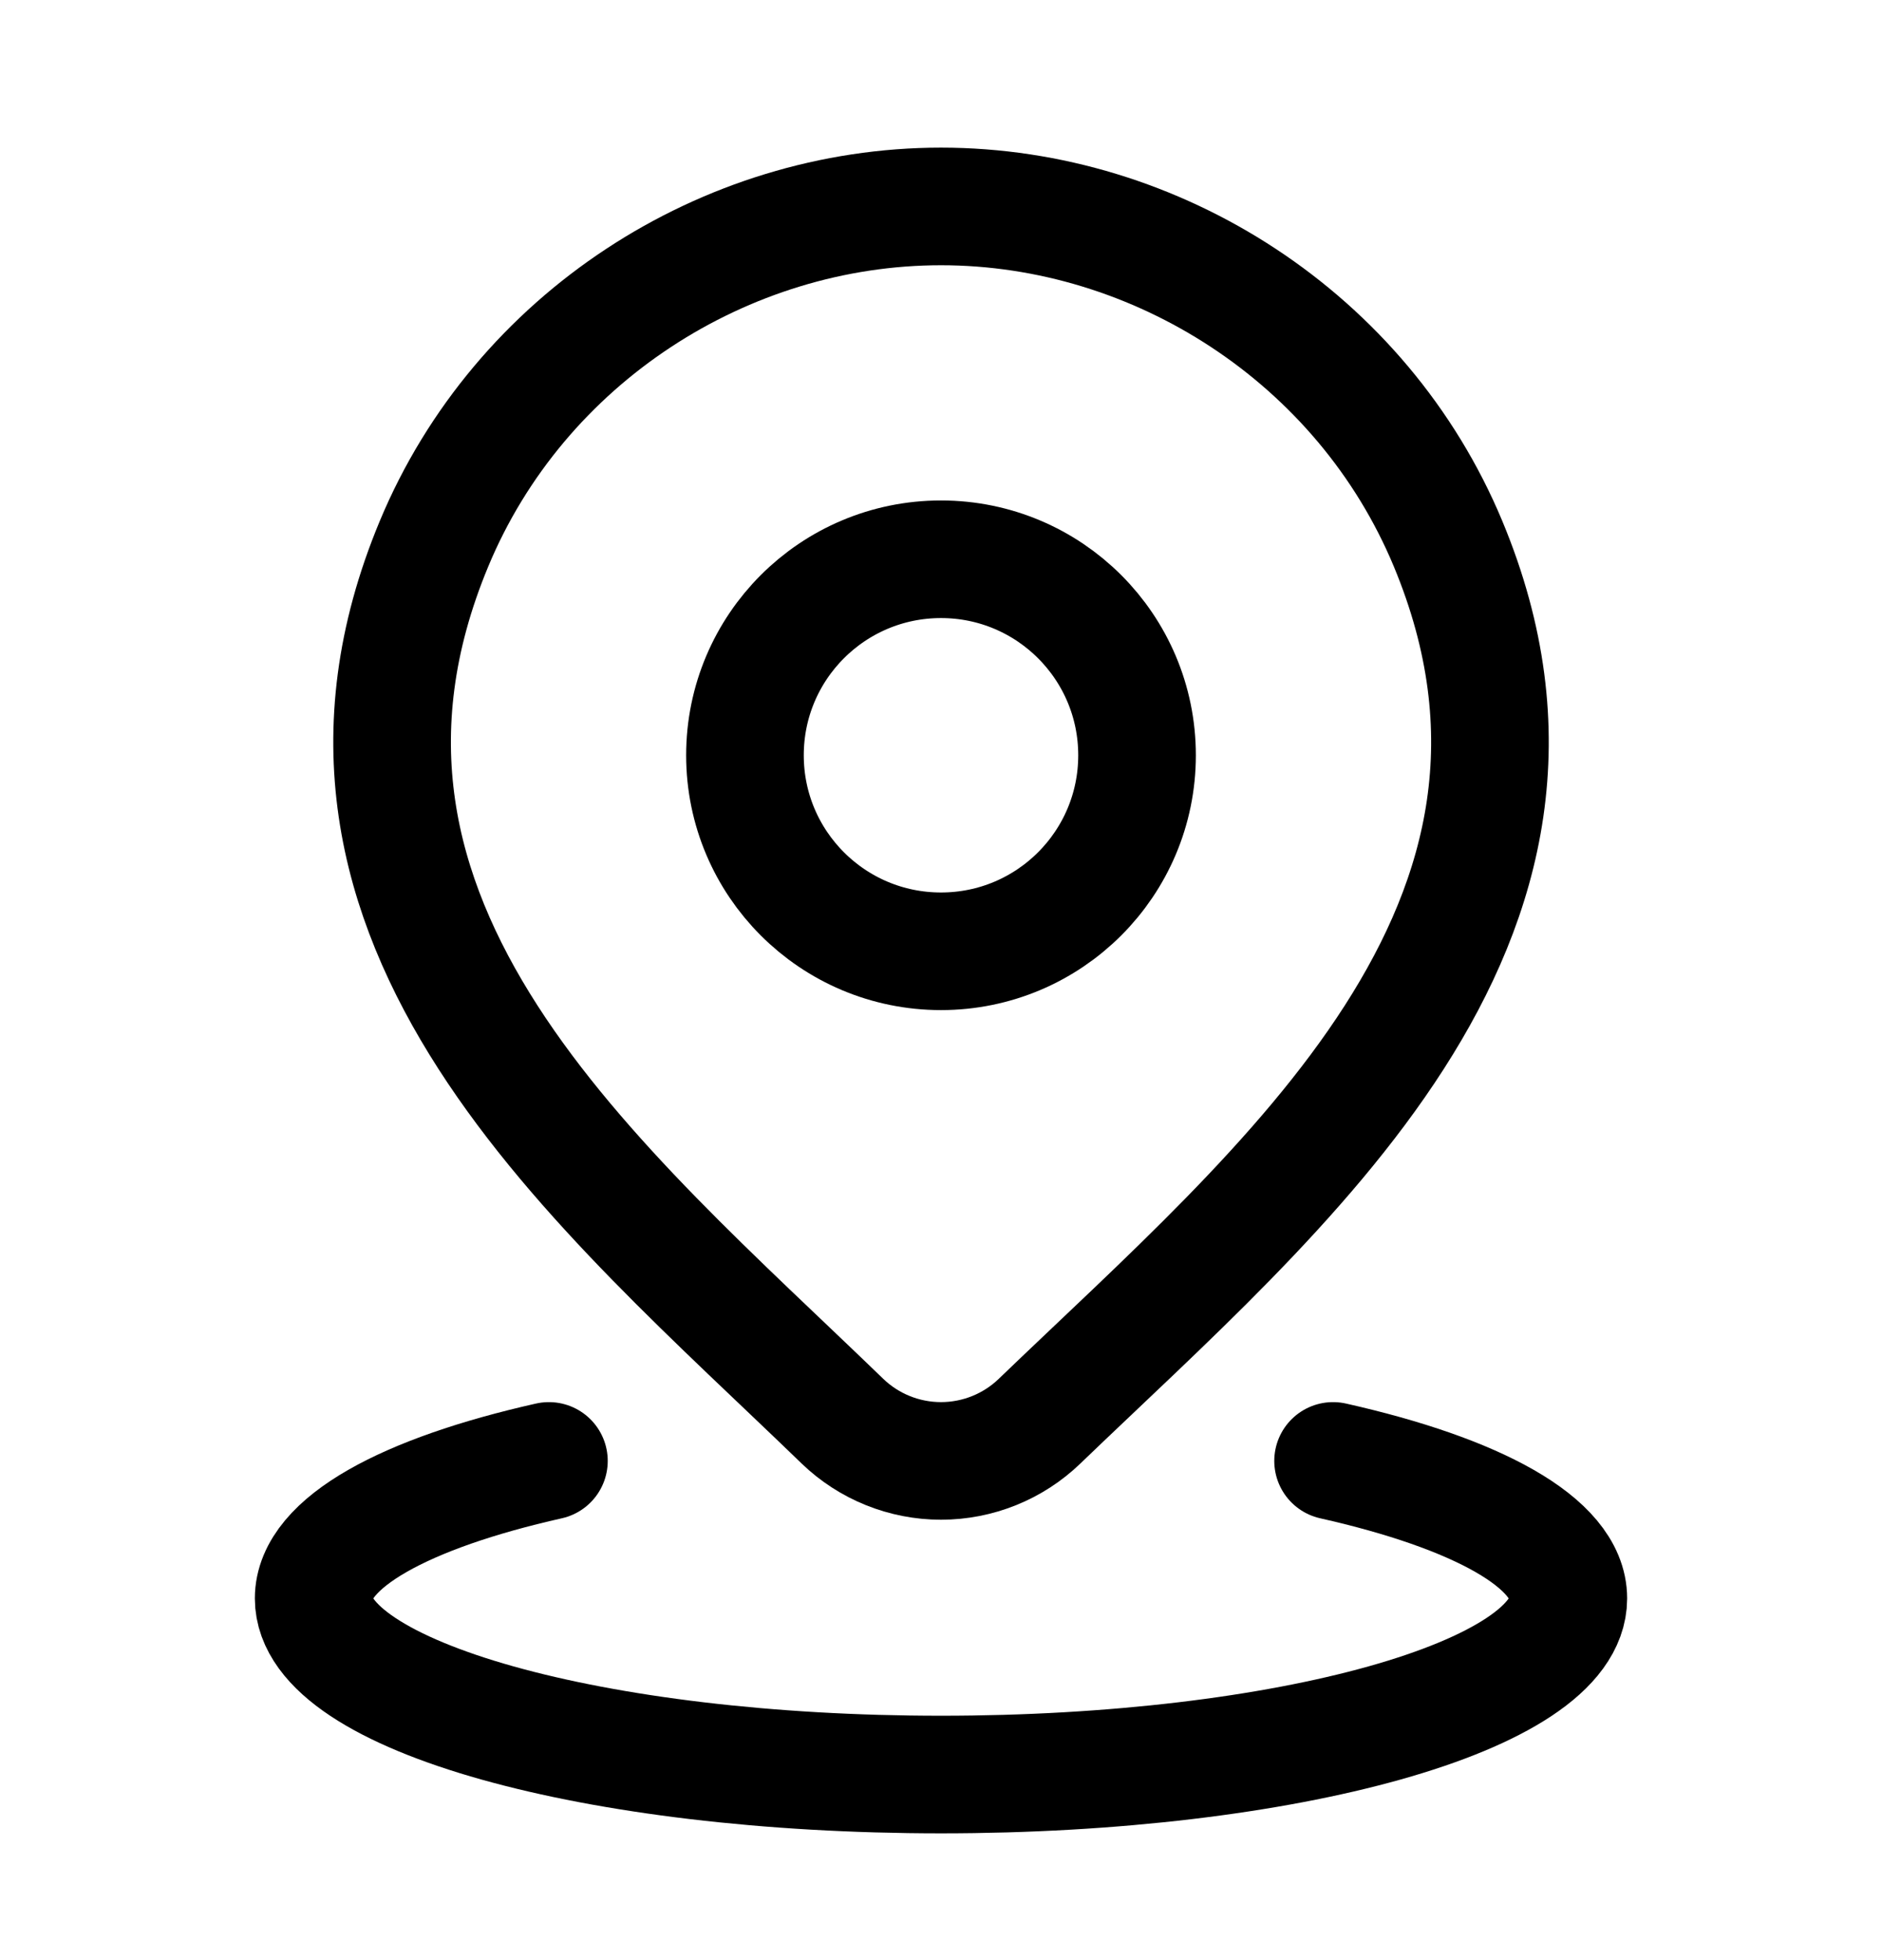<svg width="24" height="25" viewBox="0 0 24 25" fill="none" xmlns="http://www.w3.org/2000/svg">
<path d="M7 18.633C5.171 19.044 4 19.677 4 20.387C4 21.627 7.582 22.633 12 22.633C16.418 22.633 20 21.627 20 20.387C20 19.677 18.829 19.044 17 18.633" stroke="black" stroke-width="1.5" stroke-linecap="round"/>
<path d="M14.5 9.633C14.5 11.014 13.381 12.133 12 12.133C10.619 12.133 9.5 11.014 9.5 9.633C9.5 8.252 10.619 7.133 12 7.133C13.381 7.133 14.5 8.252 14.5 9.633Z" stroke="black" stroke-width="1.5"/>
<path d="M13.257 18.126C12.92 18.451 12.469 18.633 12 18.633C11.531 18.633 11.08 18.451 10.743 18.126C7.654 15.134 3.515 11.79 5.534 6.937C6.625 4.312 9.245 2.633 12 2.633C14.755 2.633 17.375 4.312 18.467 6.937C20.483 11.784 16.354 15.144 13.257 18.126Z" stroke="black" stroke-width="1.5"/>
</svg>
